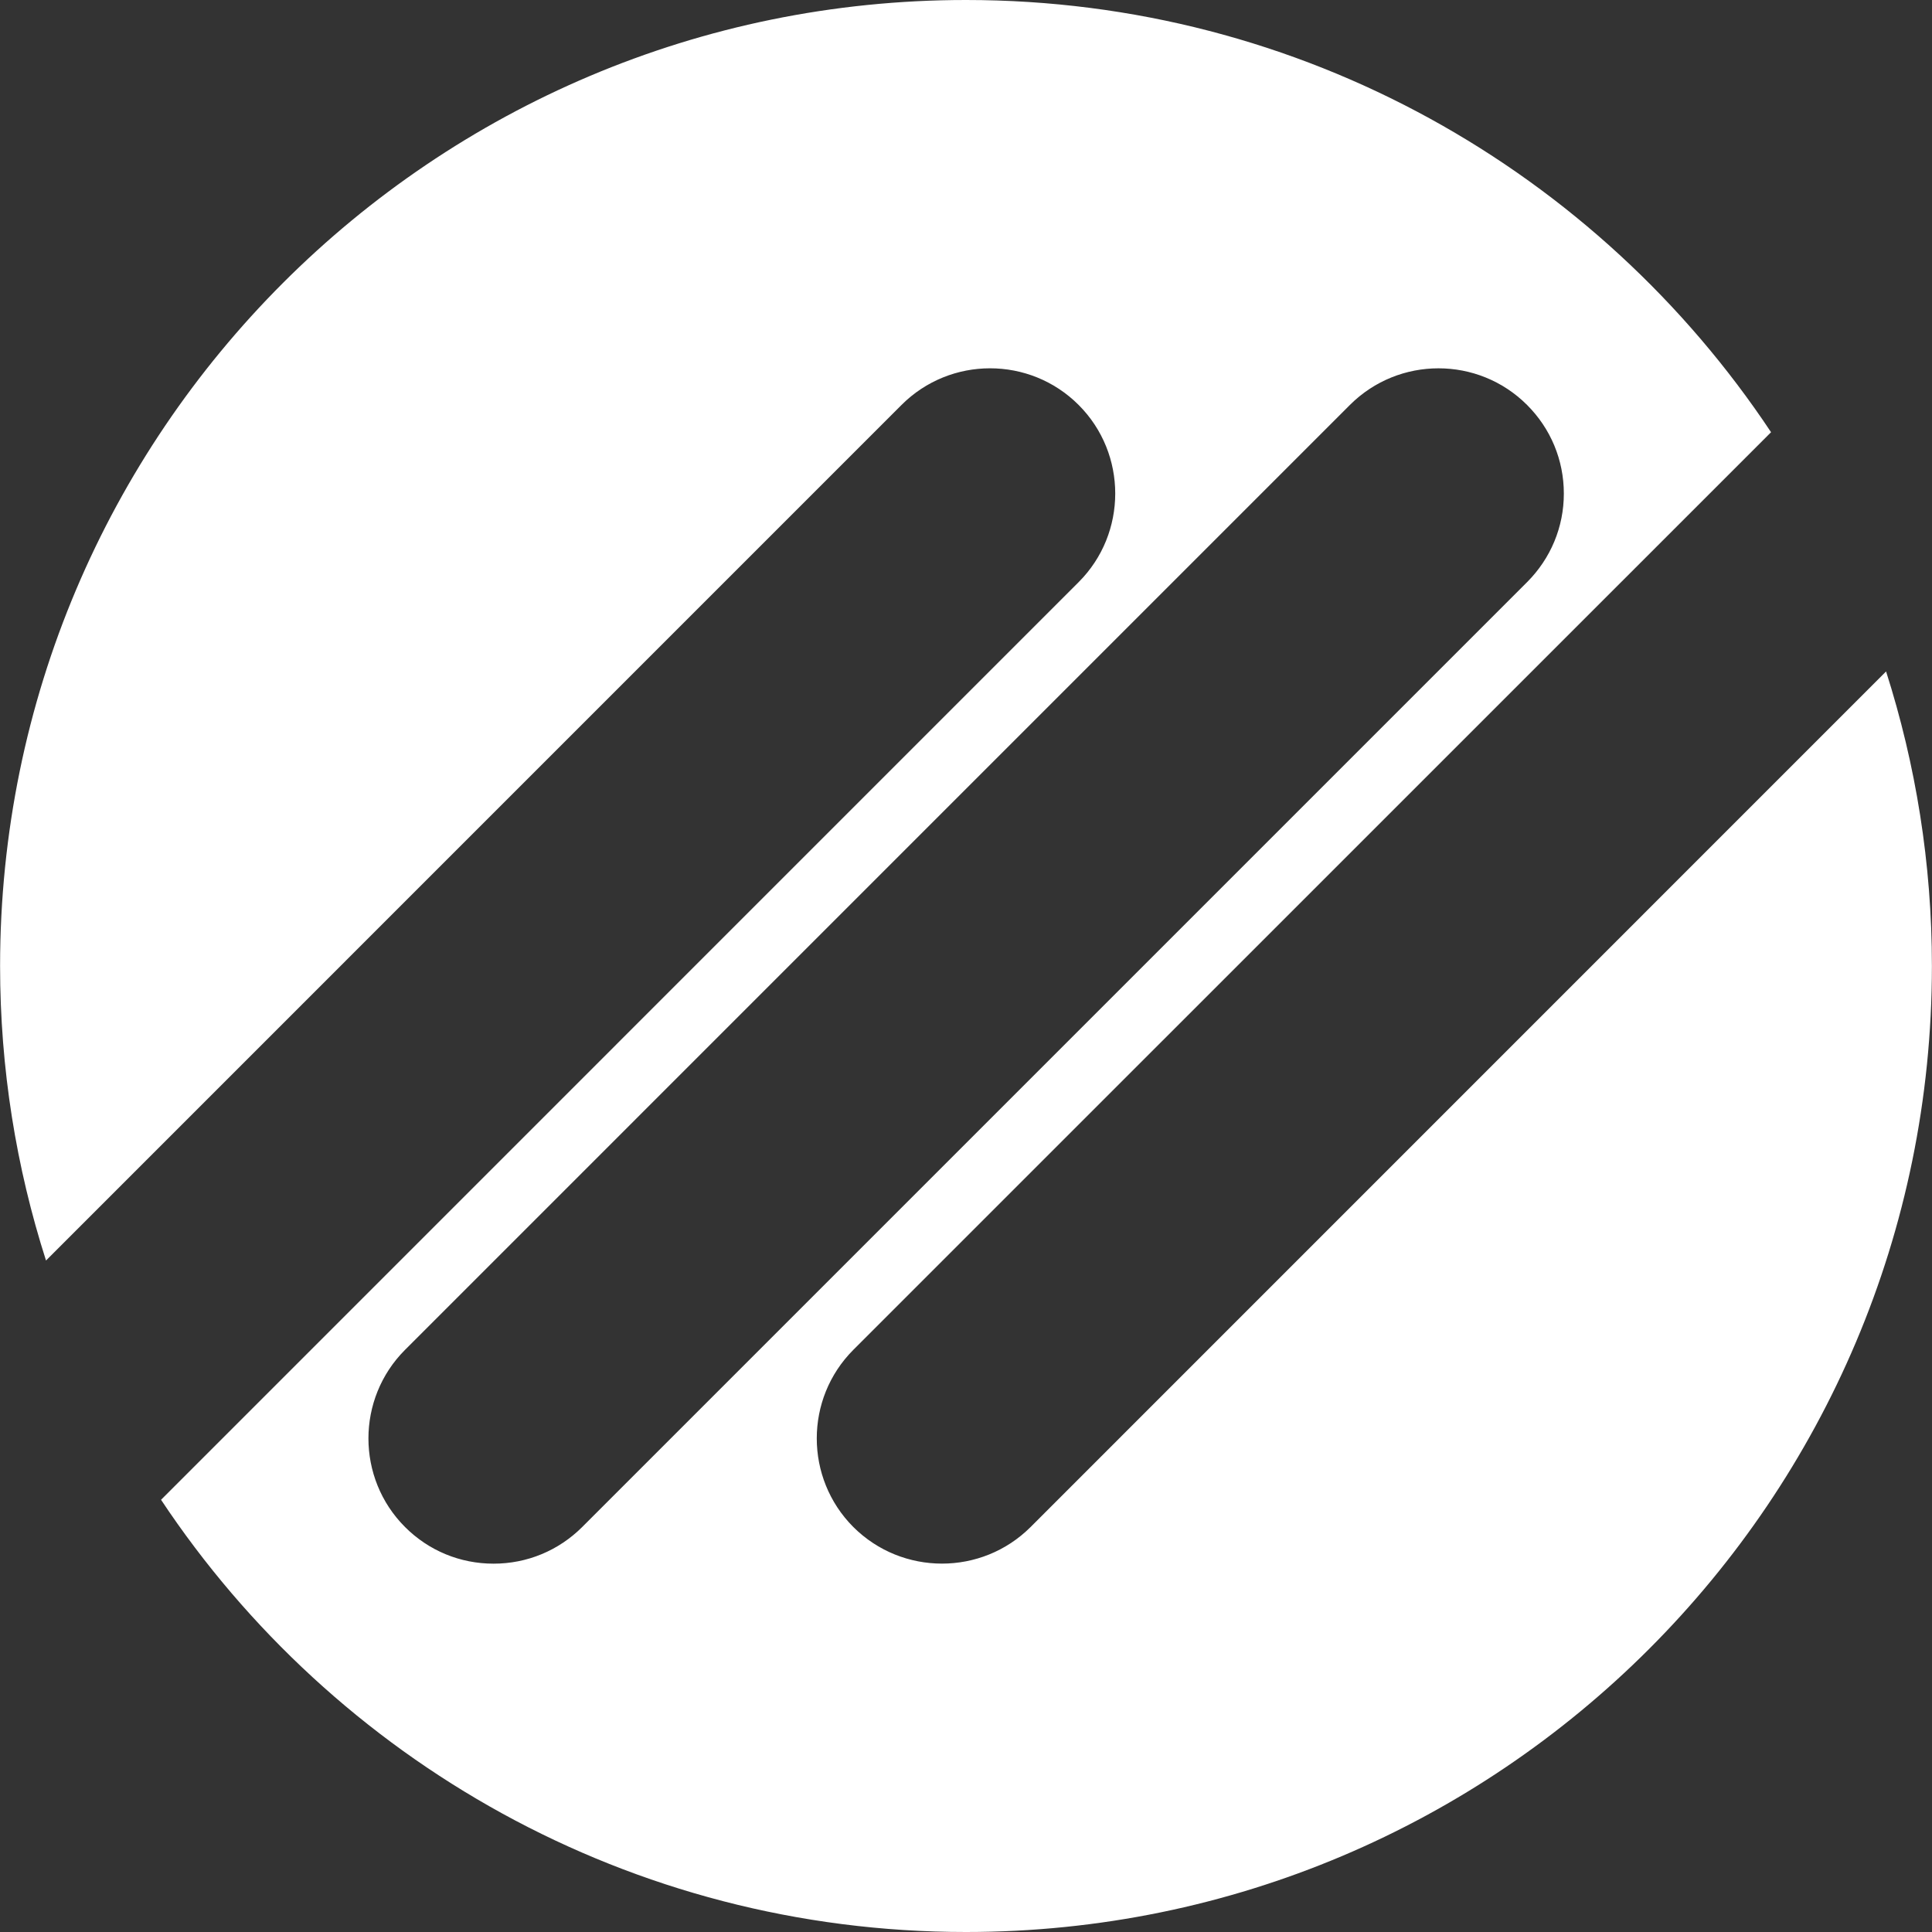 <?xml version="1.0" encoding="iso-8859-1"?>
<!-- Generator: Adobe Illustrator 16.0.0, SVG Export Plug-In . SVG Version: 6.00 Build 0)  -->
<!DOCTYPE svg PUBLIC "-//W3C//DTD SVG 1.1//EN" "http://www.w3.org/Graphics/SVG/1.1/DTD/svg11.dtd">
<svg version="1.1" id="Capa_1" xmlns="http://www.w3.org/2000/svg" xmlns:xlink="http://www.w3.org/1999/xlink" x="0px" y="0px"
	 width="91.965px" height="91.965px" viewBox="0 0 91.965 91.965" style="enable-background:new 0 0 91.965 91.965;"
	 xml:space="preserve" fill="#ffffff">
<rect x="0" y="0" width="91.965" height="91.965" fill="#333333" stroke="none"/>
<g>
	<path d="M89.779,31.962L49.057,72.688c-2.326,2.322-6.108,2.322-8.437,0c-1.161-1.164-1.741-2.691-1.741-4.219
		s0.58-3.052,1.741-4.216l43.684-43.679C76.066,8.175,61.982,0,45.983,0C20.588,0,0.004,20.588,0.004,45.98
		c0,4.891,0.77,9.6,2.186,14.021l40.723-40.725c2.324-2.326,6.106-2.326,8.431,0c1.162,1.162,1.742,2.689,1.742,4.216
		c0,1.528-0.58,3.056-1.742,4.218L7.666,71.391c8.235,12.397,22.32,20.574,38.317,20.574c25.394,0,45.978-20.589,45.978-45.982
		C91.961,41.092,91.191,36.385,89.779,31.962z M23.495,74.432c-1.592,0-3.089-0.617-4.215-1.744c-2.323-2.324-2.323-6.109,0-8.434
		l44.976-44.977c2.326-2.326,6.109-2.326,8.434,0c1.127,1.125,1.75,2.625,1.75,4.218c0,1.591-0.623,3.087-1.75,4.216L27.713,72.688
		C26.586,73.812,25.088,74.432,23.495,74.432z"/>
</g>
<g>
</g>
<g>
</g>
<g>
</g>
<g>
</g>
<g>
</g>
<g>
</g>
<g>
</g>
<g>
</g>
<g>
</g>
<g>
</g>
<g>
</g>
<g>
</g>
<g>
</g>
<g>
</g>
<g>
</g>
</svg>
